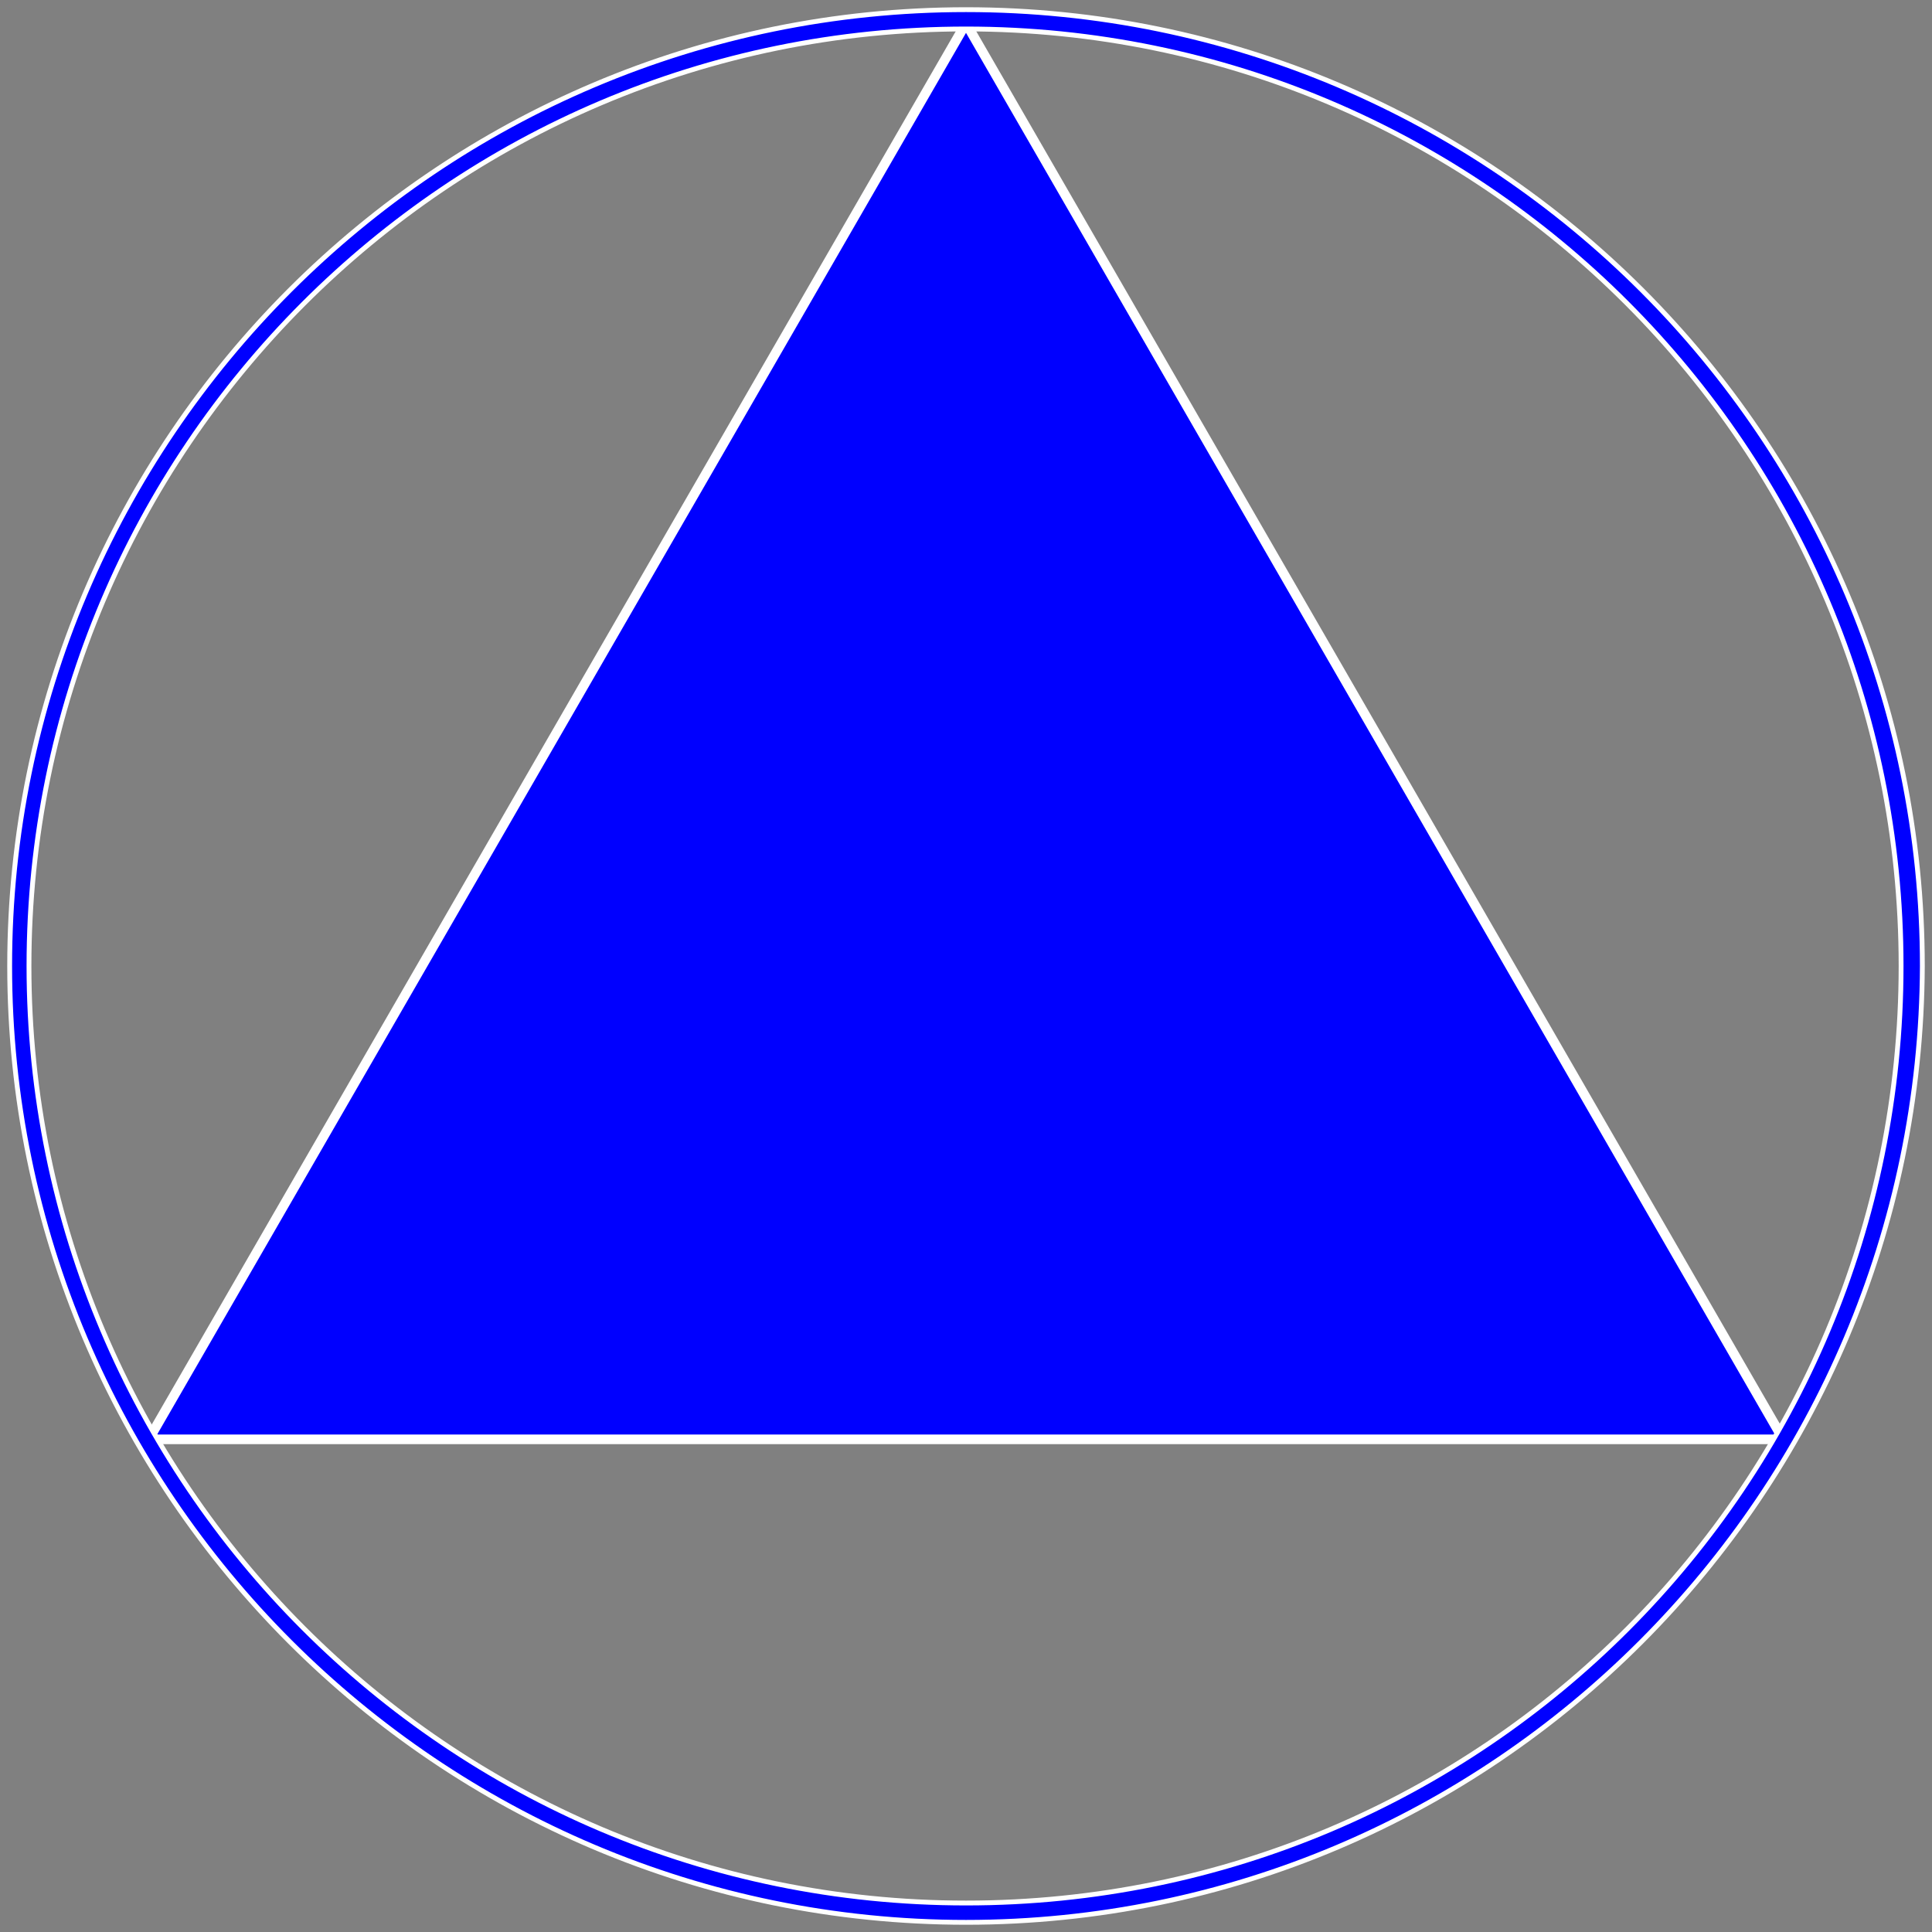 <?xml version="1.0" encoding="utf-8"?>
<!-- Generator: Adobe Illustrator 22.1.0, SVG Export Plug-In . SVG Version: 6.00 Build 0)  -->
<svg version="1.1" id="Layer_1" xmlns="http://www.w3.org/2000/svg" xmlns:xlink="http://www.w3.org/1999/xlink" x="0px" y="0px"
	 viewBox="0 0 100 100" style="enable-background:new 0 0 100 100;" xml:space="preserve">
<rect x="0" y="0" width="100" height="100" fill="#808080" stroke="none"/>
<style type="text/css">
	.st0{fill:#0000FF;stroke:#FFFFFF;stroke-width:0.5;stroke-linecap:round;stroke-linejoin:round;stroke-miterlimit:10;}
	.st1{fill:#0000FF;stroke:#FFFFFF;stroke-width:0.25;stroke-miterlimit:10;}
</style>
<g>
	<polygon class="st0" points="50,1.2 7.7,74.5 92.3,74.5 	"/>
</g>
<g>
	<path class="st1" d="M50,99.5C22.7,99.5,0.5,77.3,0.5,50S22.7,0.5,50,0.5S99.5,22.7,99.5,50C99.4,77.3,77.3,99.5,50,99.5z M50,1.5
		C23.2,1.5,1.5,23.3,1.5,50S23.2,98.5,50,98.5S98.4,76.8,98.4,50S76.7,1.5,50,1.5z"/>
</g>
</svg>
